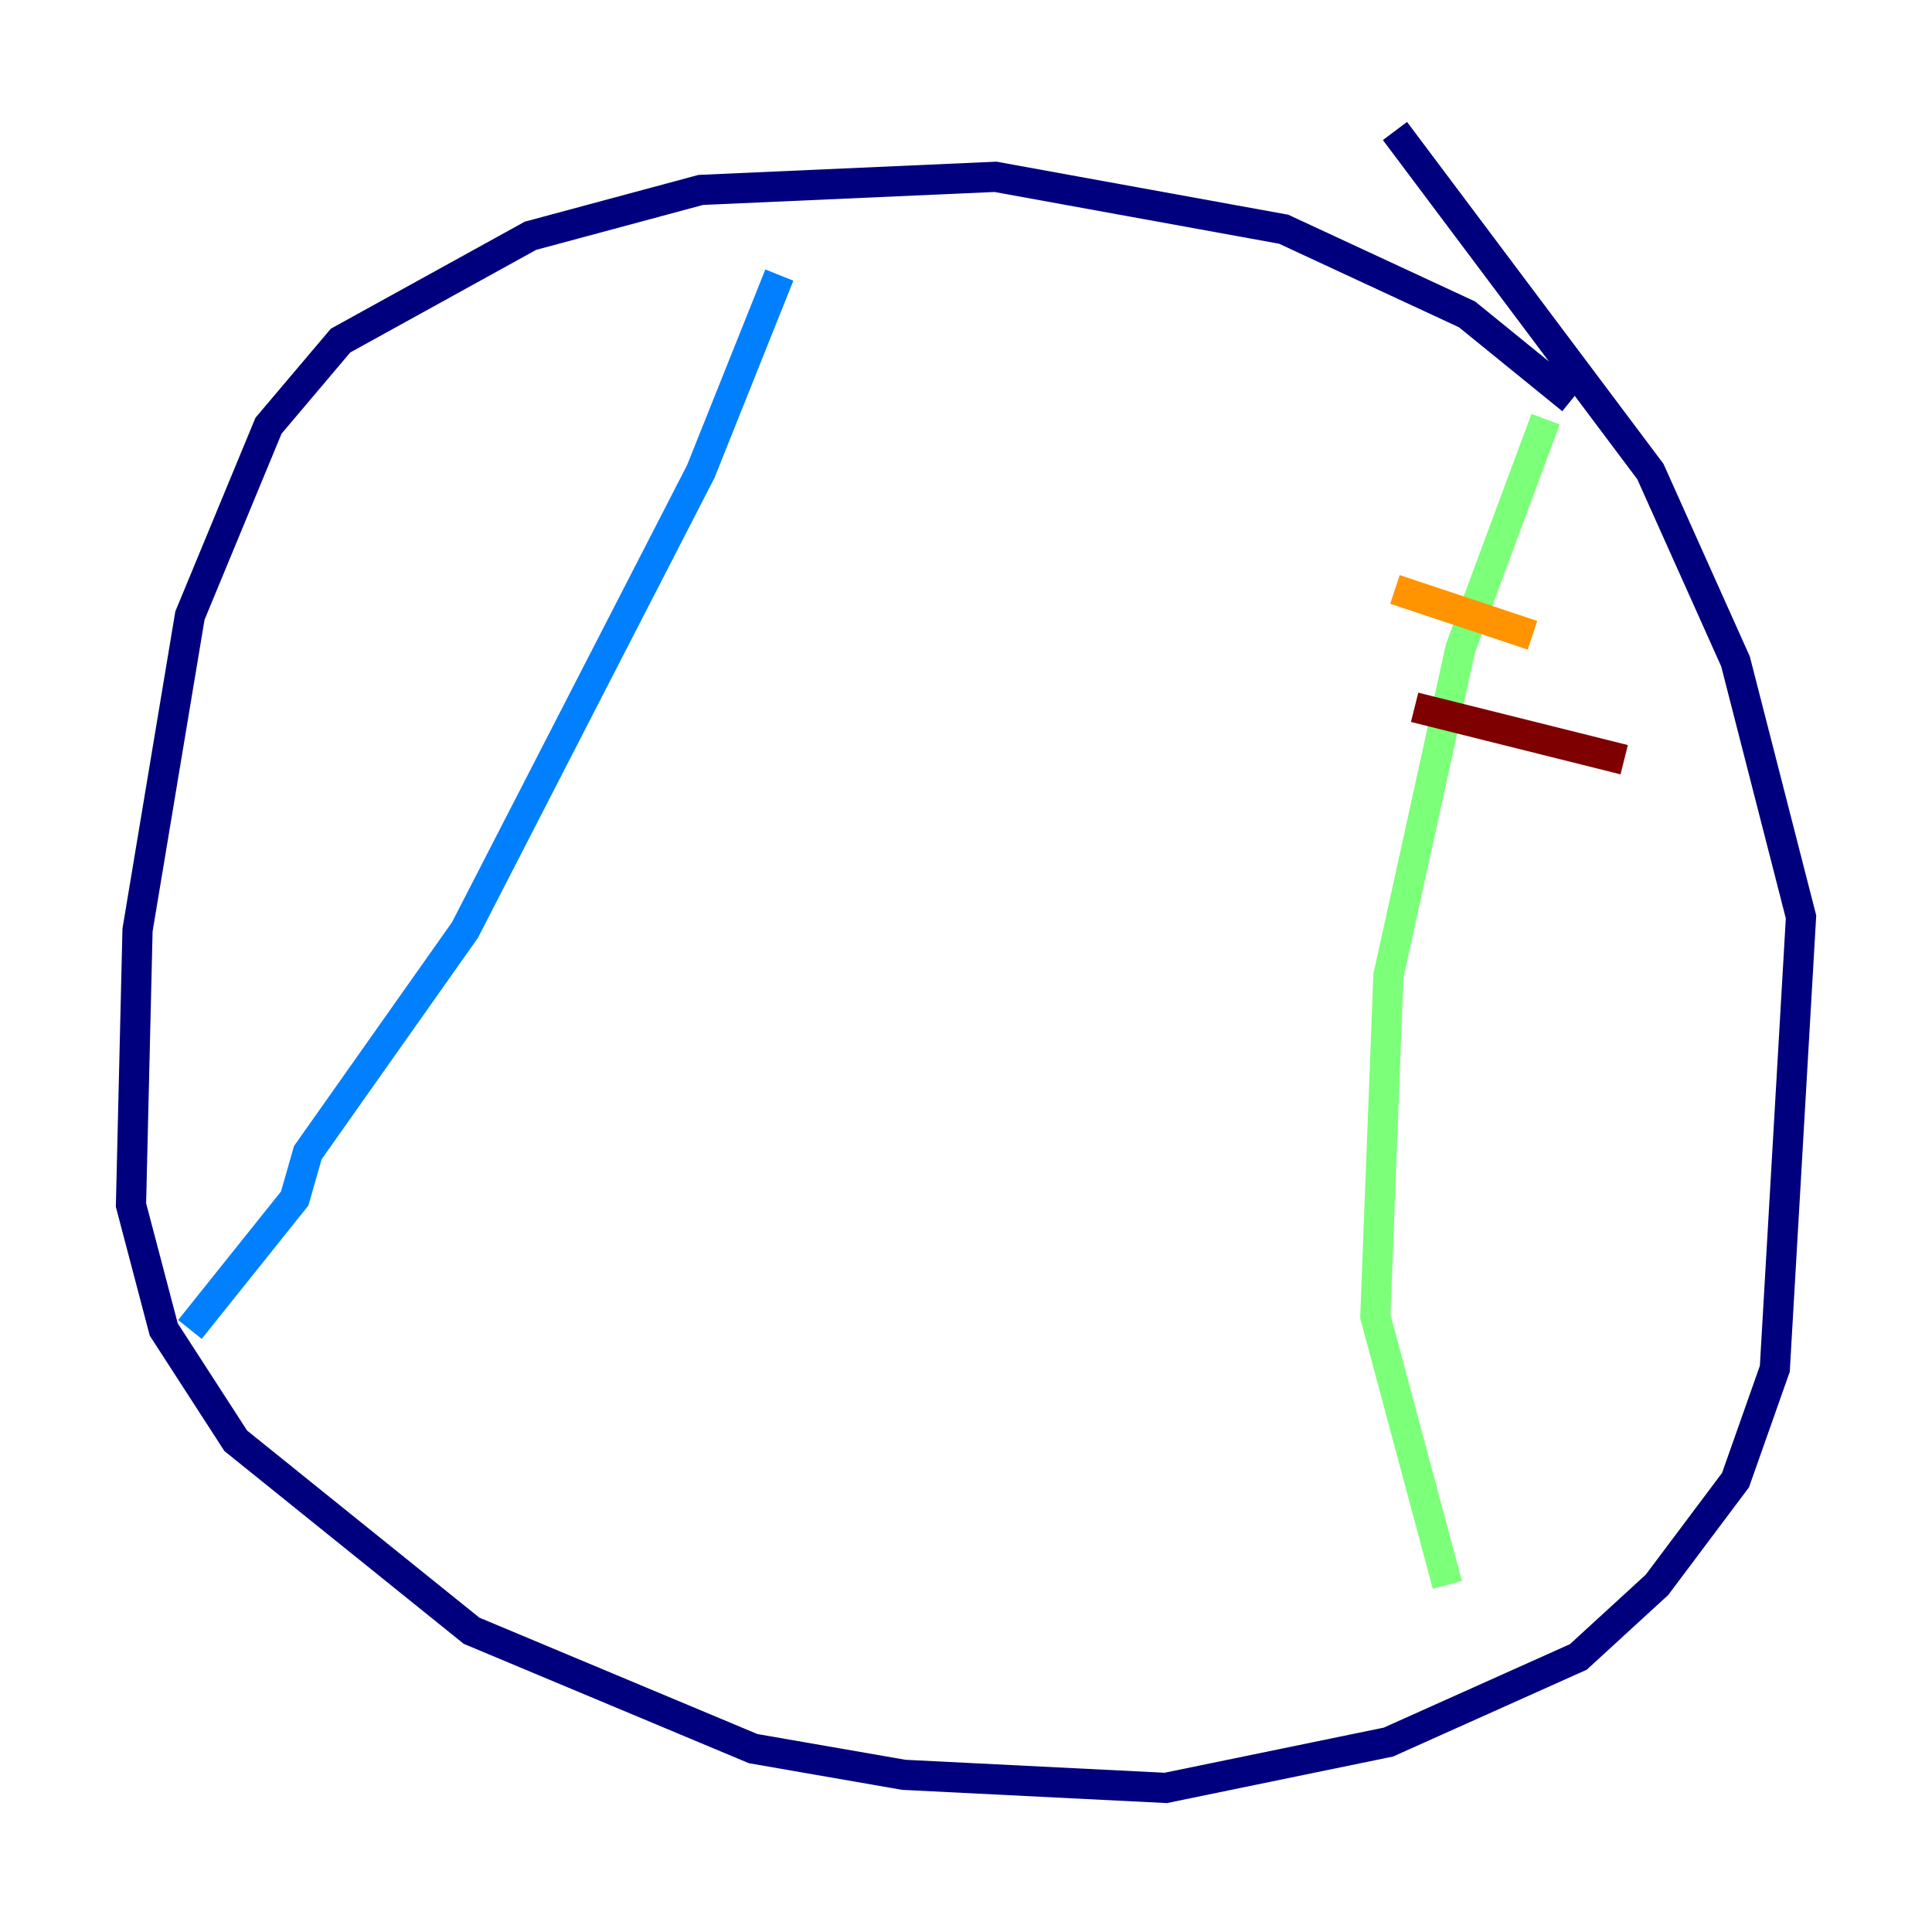 <?xml version="1.0" encoding="utf-8" ?>
<svg baseProfile="tiny" height="128" version="1.2" viewBox="0,0,128,128" width="128" xmlns="http://www.w3.org/2000/svg" xmlns:ev="http://www.w3.org/2001/xml-events" xmlns:xlink="http://www.w3.org/1999/xlink"><defs /><polyline fill="none" points="104.136,26.468 97.193,20.827 85.044,15.186 65.953,11.715 46.427,12.583 35.146,15.62 22.563,22.563 17.79,28.203 12.583,40.786 9.112,61.614 8.678,79.837 10.848,88.081 15.62,95.458 31.241,108.041 49.898,115.851 59.878,117.586 77.234,118.454 91.986,115.417 104.57,109.776 109.776,105.003 114.983,98.061 117.586,90.685 119.322,60.746 114.983,43.824 109.342,31.241 92.42,8.678" stroke="#00007f" stroke-width="2" /><polyline fill="none" points="51.634,18.224 46.427,31.241 30.807,61.614 20.393,76.366 19.525,79.403 12.583,88.081" stroke="#0080ff" stroke-width="2" /><polyline fill="none" points="102.4,27.77 96.759,42.956 91.986,64.651 91.119,87.214 95.891,105.003" stroke="#7cff79" stroke-width="2" /><polyline fill="none" points="92.42,39.051 101.532,42.088" stroke="#ff9400" stroke-width="2" /><polyline fill="none" points="93.722,46.861 107.607,50.332" stroke="#7f0000" stroke-width="2" /></svg>